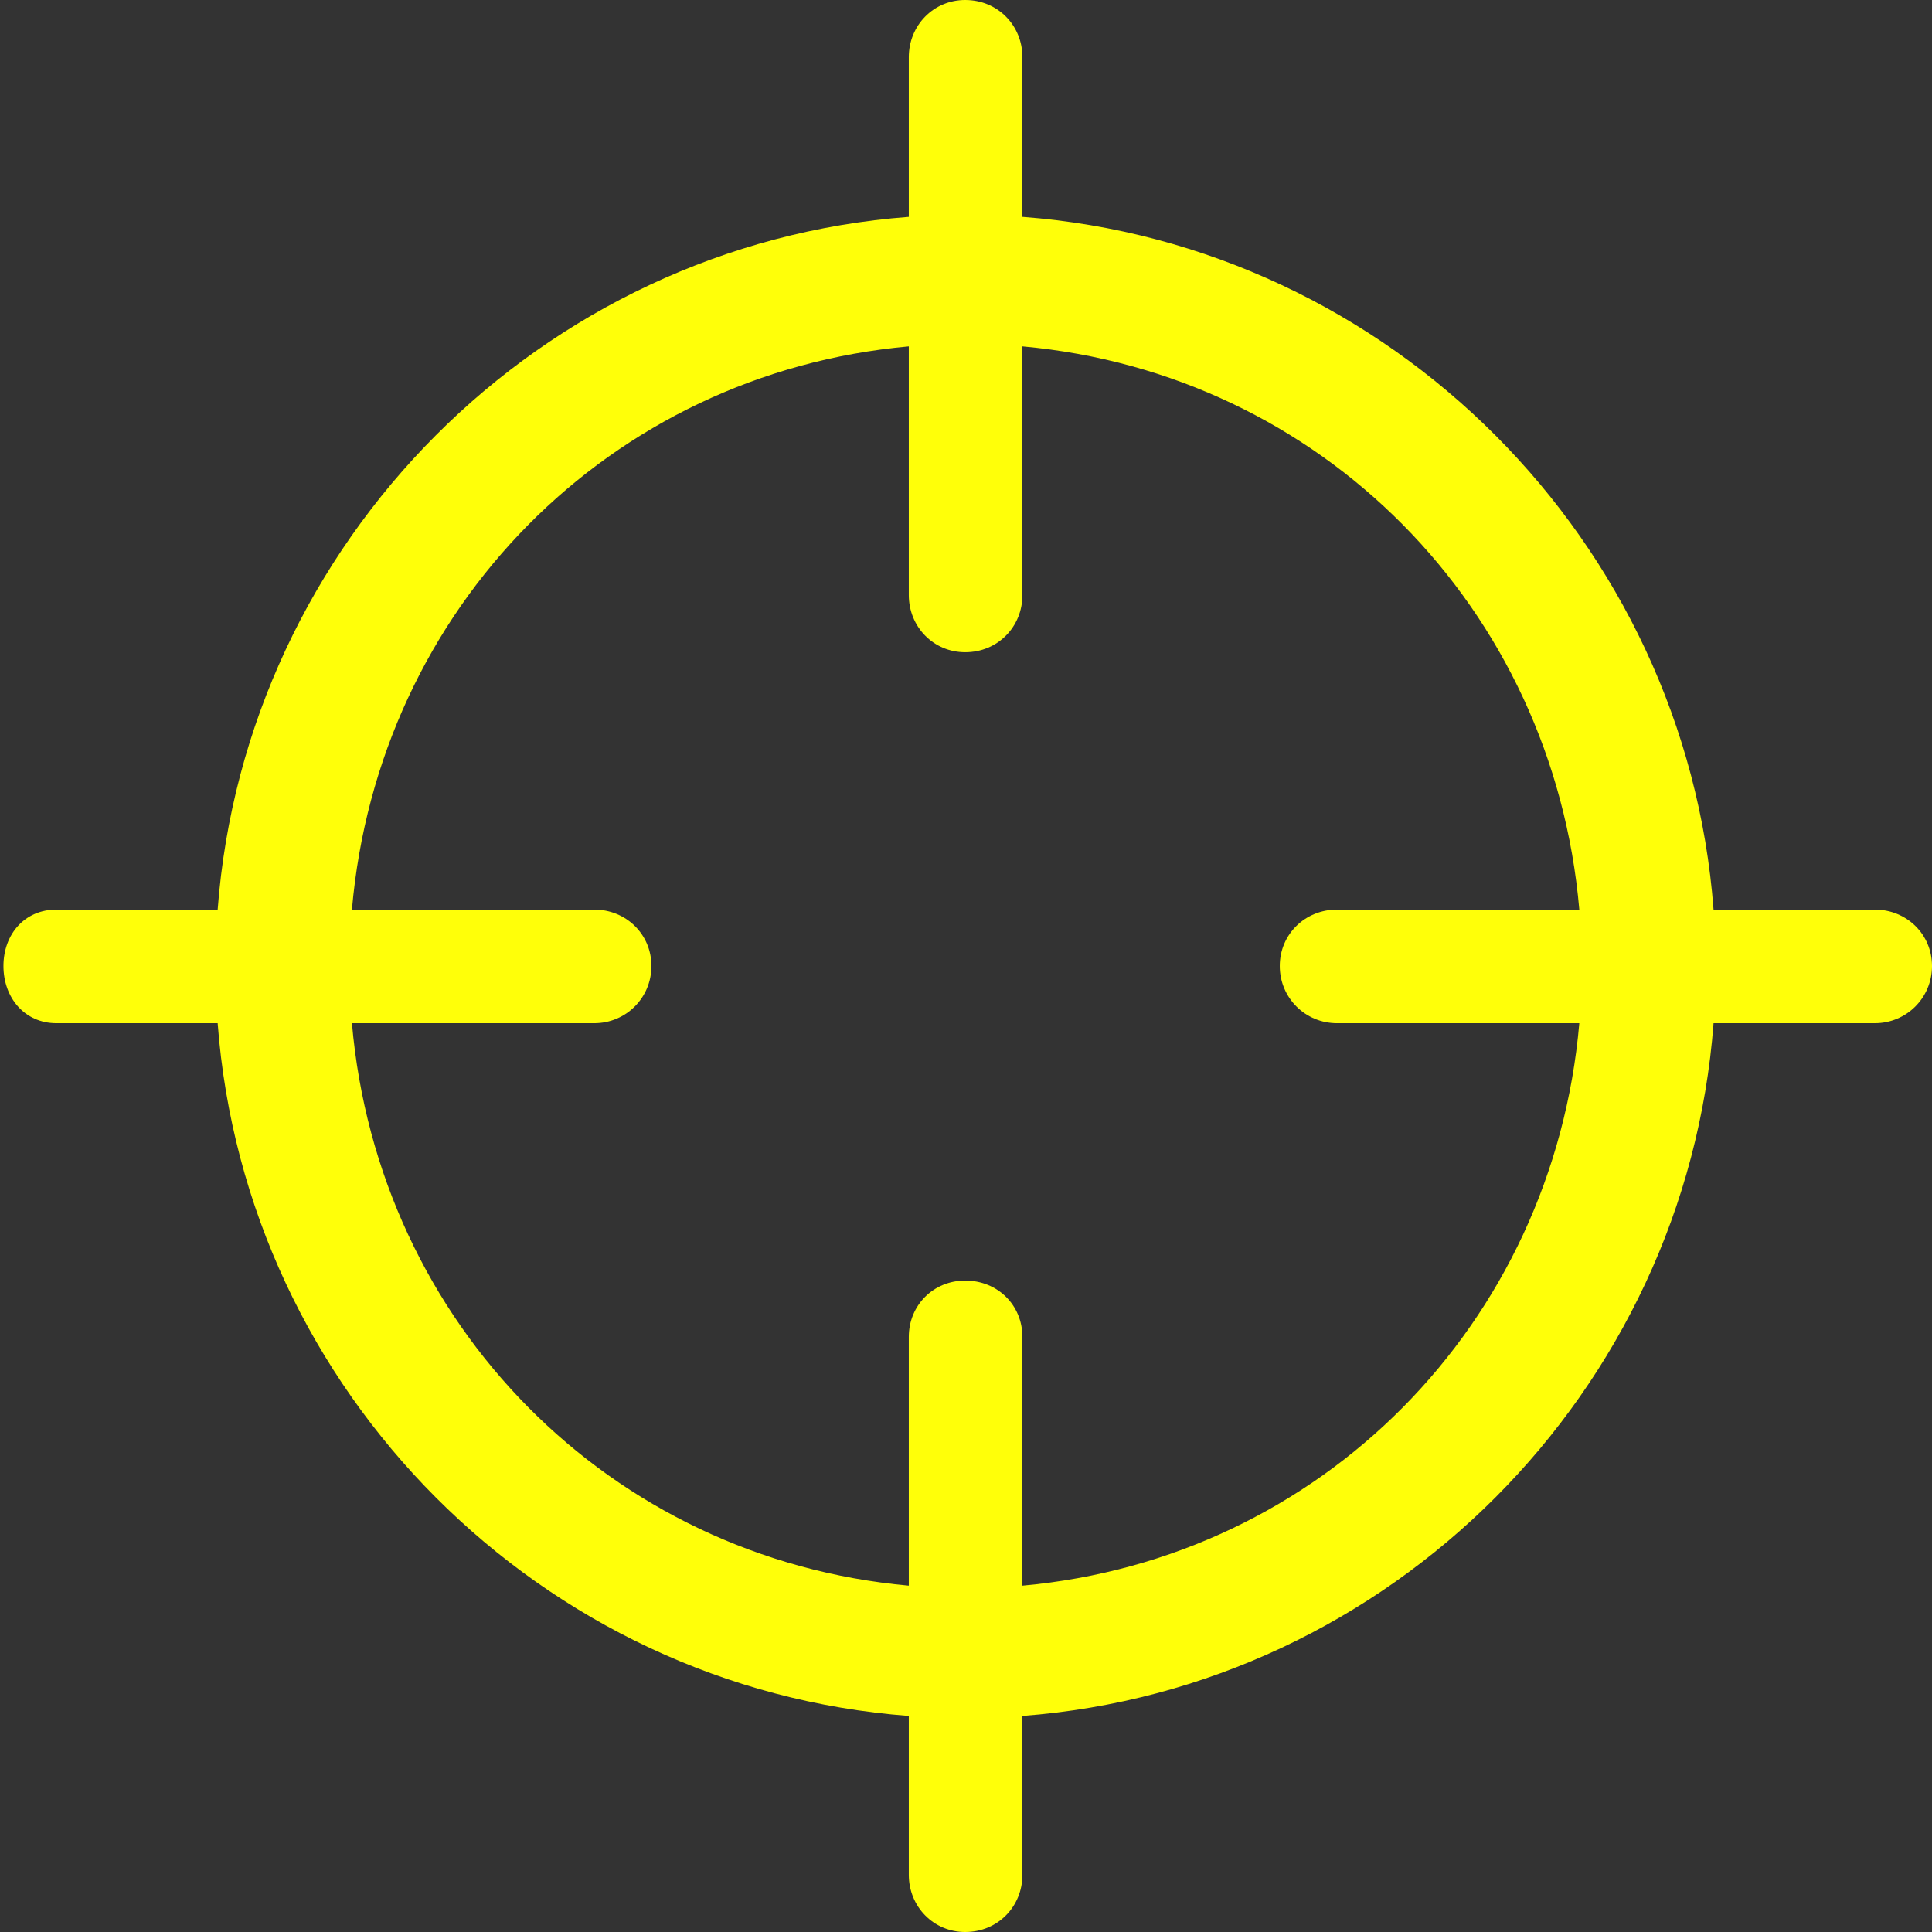 <?xml version="1.0" encoding="utf-8"?><!-- Uploaded to: SVG Repo, www.svgrepo.com, Generator: SVG Repo Mixer Tools -->
<svg fill="#ffff09" width="800px" height="800px" viewBox="0 0 56 56" xmlns="http://www.w3.org/2000/svg"><rect x="0" y="0" width="56" height="56" fill="#333333" stroke="none"/><path d="M 1.635 29.658 L 6.309 29.658 C 7.115 40.342 15.681 48.931 26.342 49.737 L 26.342 54.342 C 26.342 55.263 27.056 56 27.977 56 C 28.921 56 29.635 55.263 29.635 54.342 L 29.635 49.737 C 40.296 48.931 48.862 40.342 49.668 29.658 L 54.342 29.658 C 55.263 29.658 56 28.921 56 28 C 56 27.079 55.263 26.365 54.342 26.365 L 49.668 26.365 C 48.862 15.681 40.296 7.092 29.635 6.286 L 29.635 1.658 C 29.635 .737 28.921 -2.9976e-15 27.977 -2.9976021664879227e-15 C 27.056 -2.9976e-15 26.342 .737 26.342 1.658 L 26.342 6.286 C 15.681 7.092 7.115 15.681 6.309 26.365 L 1.635 26.365 C .714 26.365 .1 27.079 .1 28 C .1 28.921 .714 29.658 1.635 29.658 Z M 27.977 18.905 C 28.921 18.905 29.635 18.168 29.635 17.247 L 29.635 10.04 C 38.293 10.822 45.016 17.615 45.777 26.365 L 38.753 26.365 C 37.832 26.365 37.095 27.079 37.095 28 C 37.095 28.921 37.832 29.658 38.753 29.658 L 45.777 29.658 C 45.016 38.385 38.293 45.178 29.635 45.961 L 29.635 38.753 C 29.635 37.832 28.921 37.118 27.977 37.118 C 27.056 37.118 26.342 37.832 26.342 38.753 L 26.342 45.961 C 17.684 45.178 10.961 38.385 10.201 29.658 L 17.224 29.658 C 18.145 29.658 18.882 28.921 18.882 28 C 18.882 27.079 18.145 26.365 17.224 26.365 L 10.201 26.365 C 10.961 17.615 17.684 10.822 26.342 10.04 L 26.342 17.247 C 26.342 18.168 27.056 18.905 27.977 18.905 Z"/></svg>